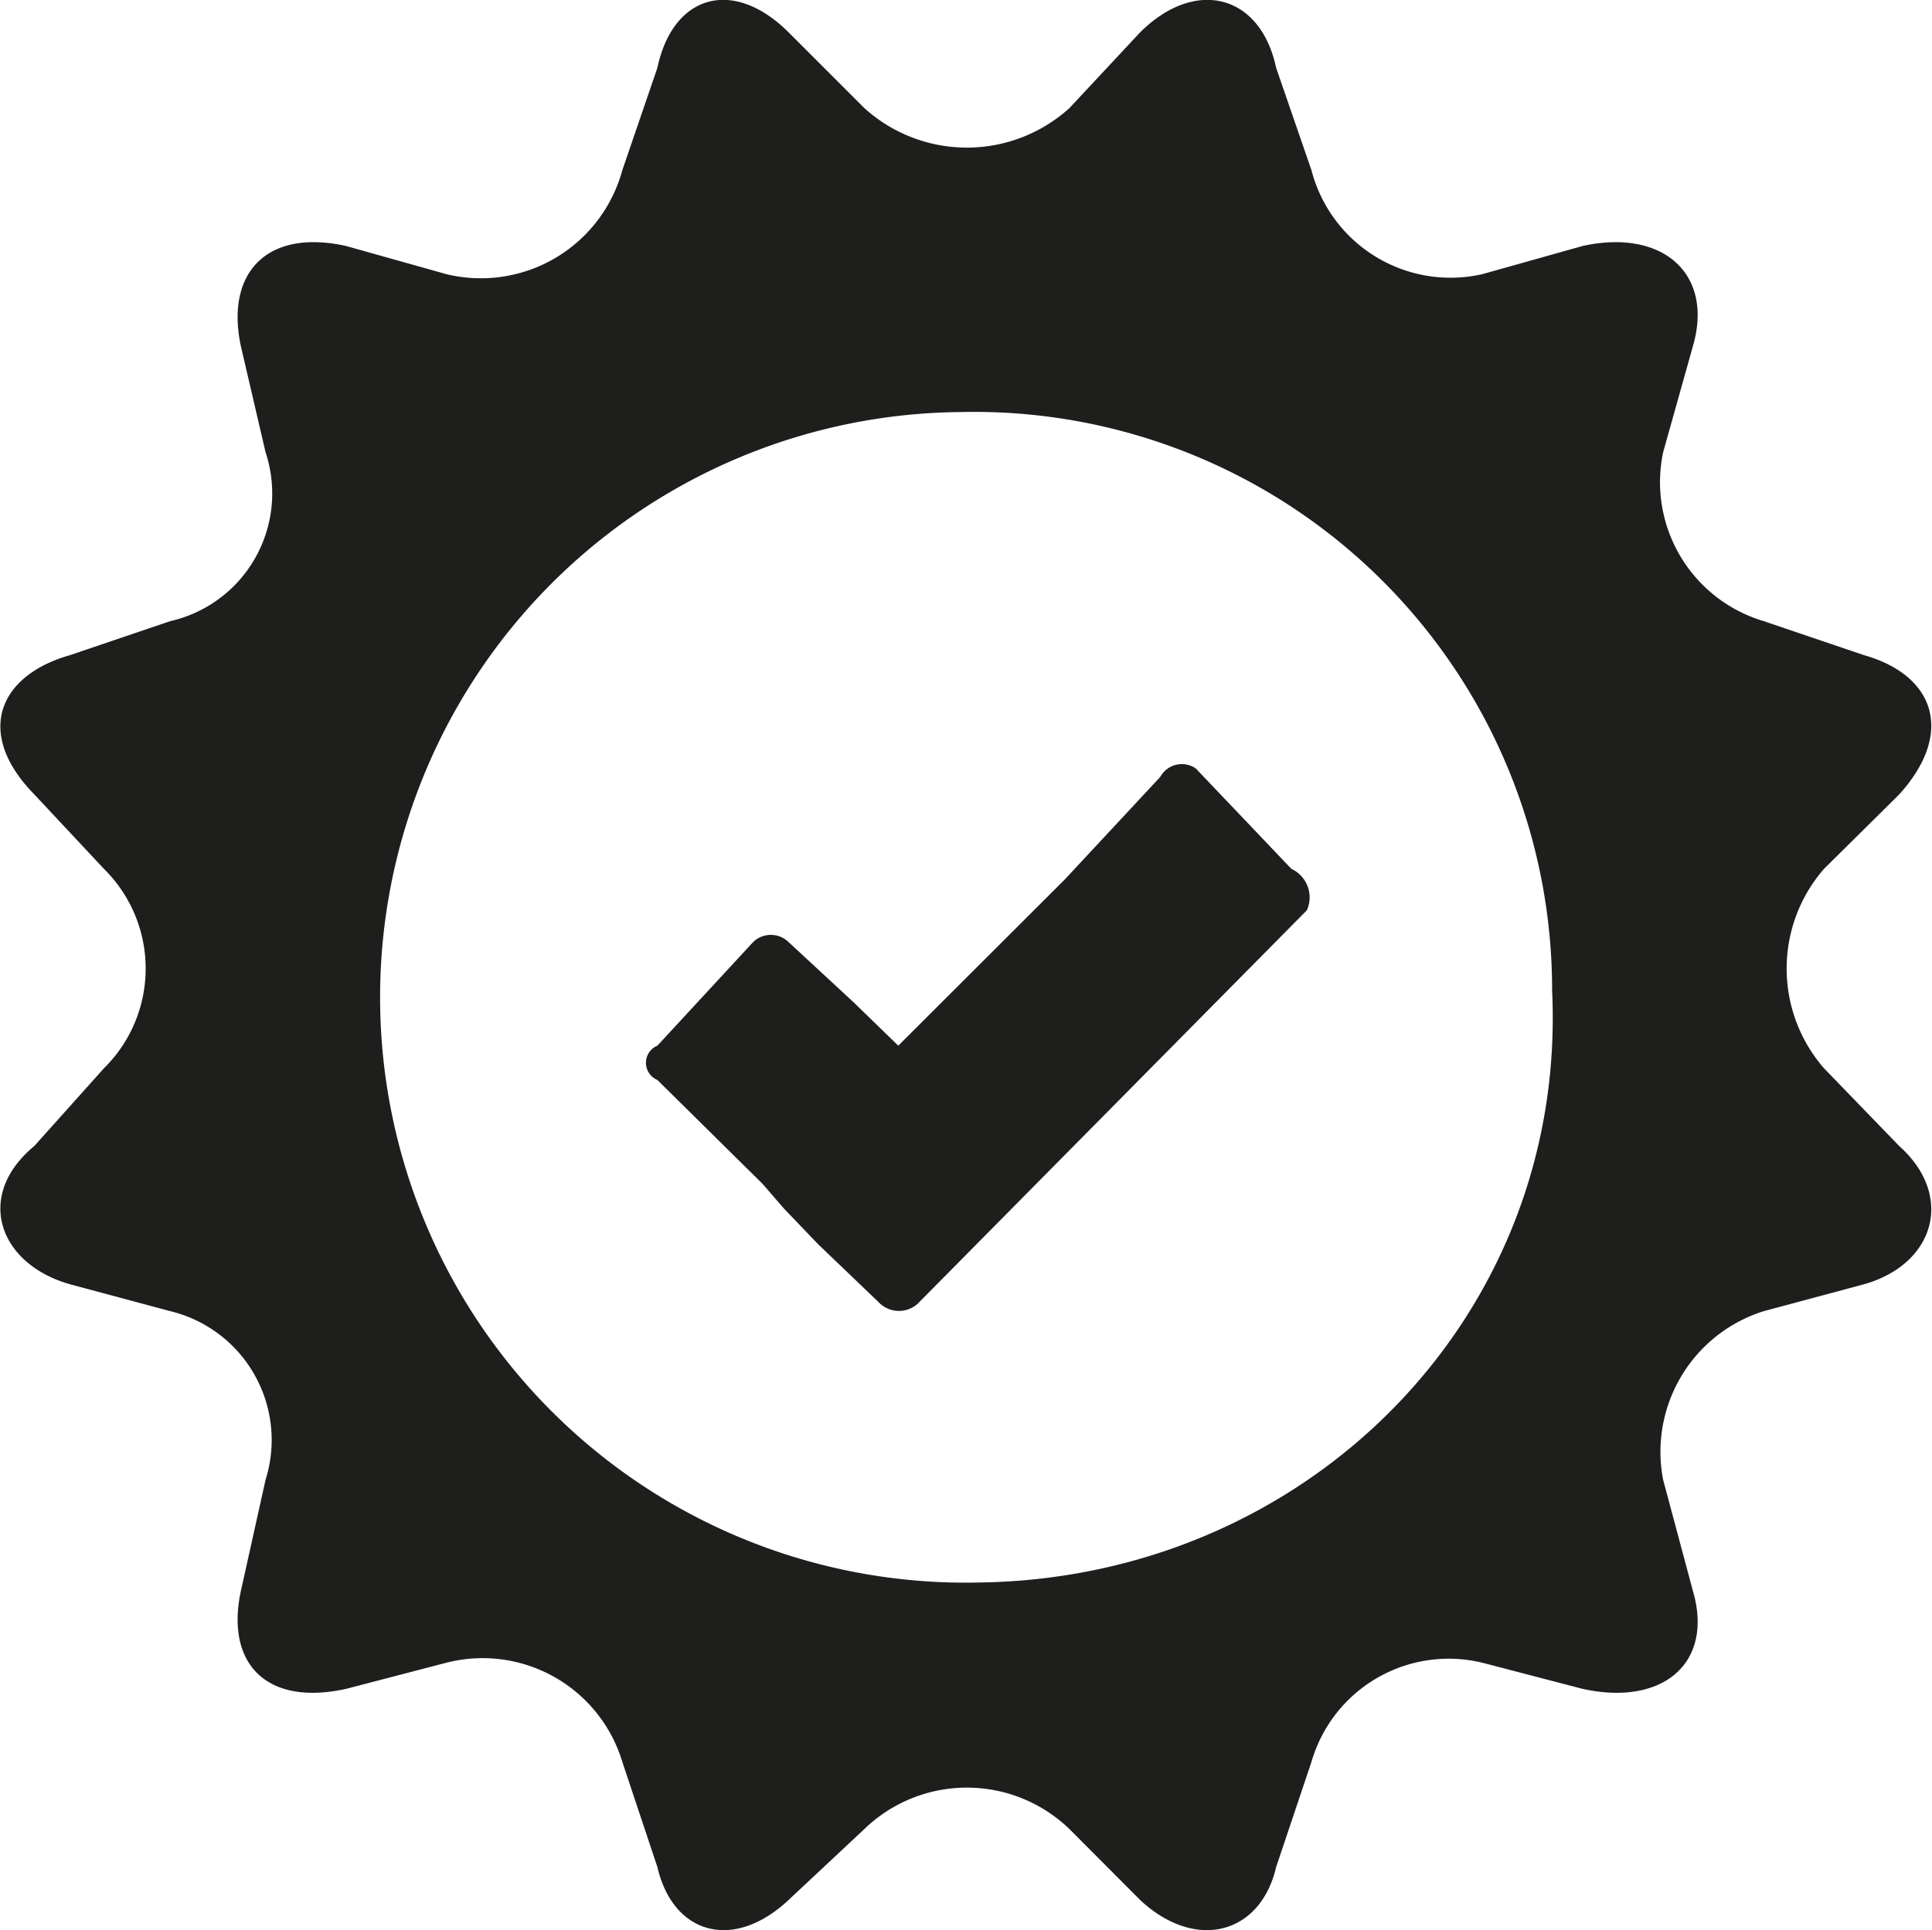 <svg xmlns="http://www.w3.org/2000/svg" width="76.03" height="75.97" viewBox="0 0 76.03 75.97">
  <defs>
    <style>
      .cls-1 {
        fill: #1e1e1c;
        fill-rule: evenodd;
      }
    </style>
  </defs>
  <path id="Фигура_33" data-name="Фигура 33" class="cls-1" d="M1656.06,1904.28a0.967,0.967,0,0,0-1.4.33l-3.76,4.04-6.55,6.54-1.76-1.71-2.56-2.37a1,1,0,0,0-1.39,0l-3.77,4.08a0.731,0.731,0,0,0,0,1.35l4.14,4.09,0.84,0.97,1.34,1.4,2.37,2.27a1.1,1.1,0,0,0,1.63,0l15.24-15.41a1.238,1.238,0,0,0-.61-1.63Zm24.72,11.8a5.975,5.975,0,0,1,0-7.85l2.96-2.93c2.19-2.42,1.4-4.69-1.38-5.48l-3.95-1.34a5.706,5.706,0,0,1-3.96-6.65l1.17-4.17c0.83-2.84-1.17-4.64-4.33-3.95l-3.95,1.11a5.654,5.654,0,0,1-6.73-4.09l-1.39-4.03c-0.61-2.88-3.16-3.57-5.35-1.4l-2.78,2.98a6.01,6.01,0,0,1-8.08,0l-2.98-2.98c-2.18-2.17-4.55-1.48-5.16,1.4l-1.38,4.03a5.768,5.768,0,0,1-6.93,4.09l-3.95-1.11c-3.16-.69-4.74,1.11-4.13,3.95l0.97,4.17a5.155,5.155,0,0,1-3.75,6.65l-3.95,1.34c-2.79.79-3.77,3.06-1.4,5.48l2.74,2.93a5.511,5.511,0,0,1,0,7.85l-2.74,3.06c-2.37,1.96-1.39,4.65,1.4,5.44l3.95,1.06a5.218,5.218,0,0,1,3.75,6.64l-0.97,4.37c-0.61,2.83.97,4.55,4.13,3.86l3.95-1.03a5.743,5.743,0,0,1,6.93,3.9l1.38,4.14c0.61,2.64,2.98,3.34,5.16,1.3l2.98-2.79a5.808,5.808,0,0,1,8.08,0l2.78,2.79c2.19,2.04,4.74,1.34,5.35-1.3l1.39-4.14a5.623,5.623,0,0,1,6.73-3.9l3.95,1.03c3.16,0.69,5.16-1.03,4.33-3.86l-1.17-4.37a5.8,5.8,0,0,1,3.96-6.64l3.95-1.06c2.78-.79,3.57-3.48,1.38-5.44Zm-33.22,20.24a23.039,23.039,0,1,1-.79-46.07,22.745,22.745,0,0,1,23.31,22.76C1670.69,1925.87,1660.43,1936.14,1647.56,1936.32Z" transform="translate(-1609 -1874.03)"/>
</svg>
